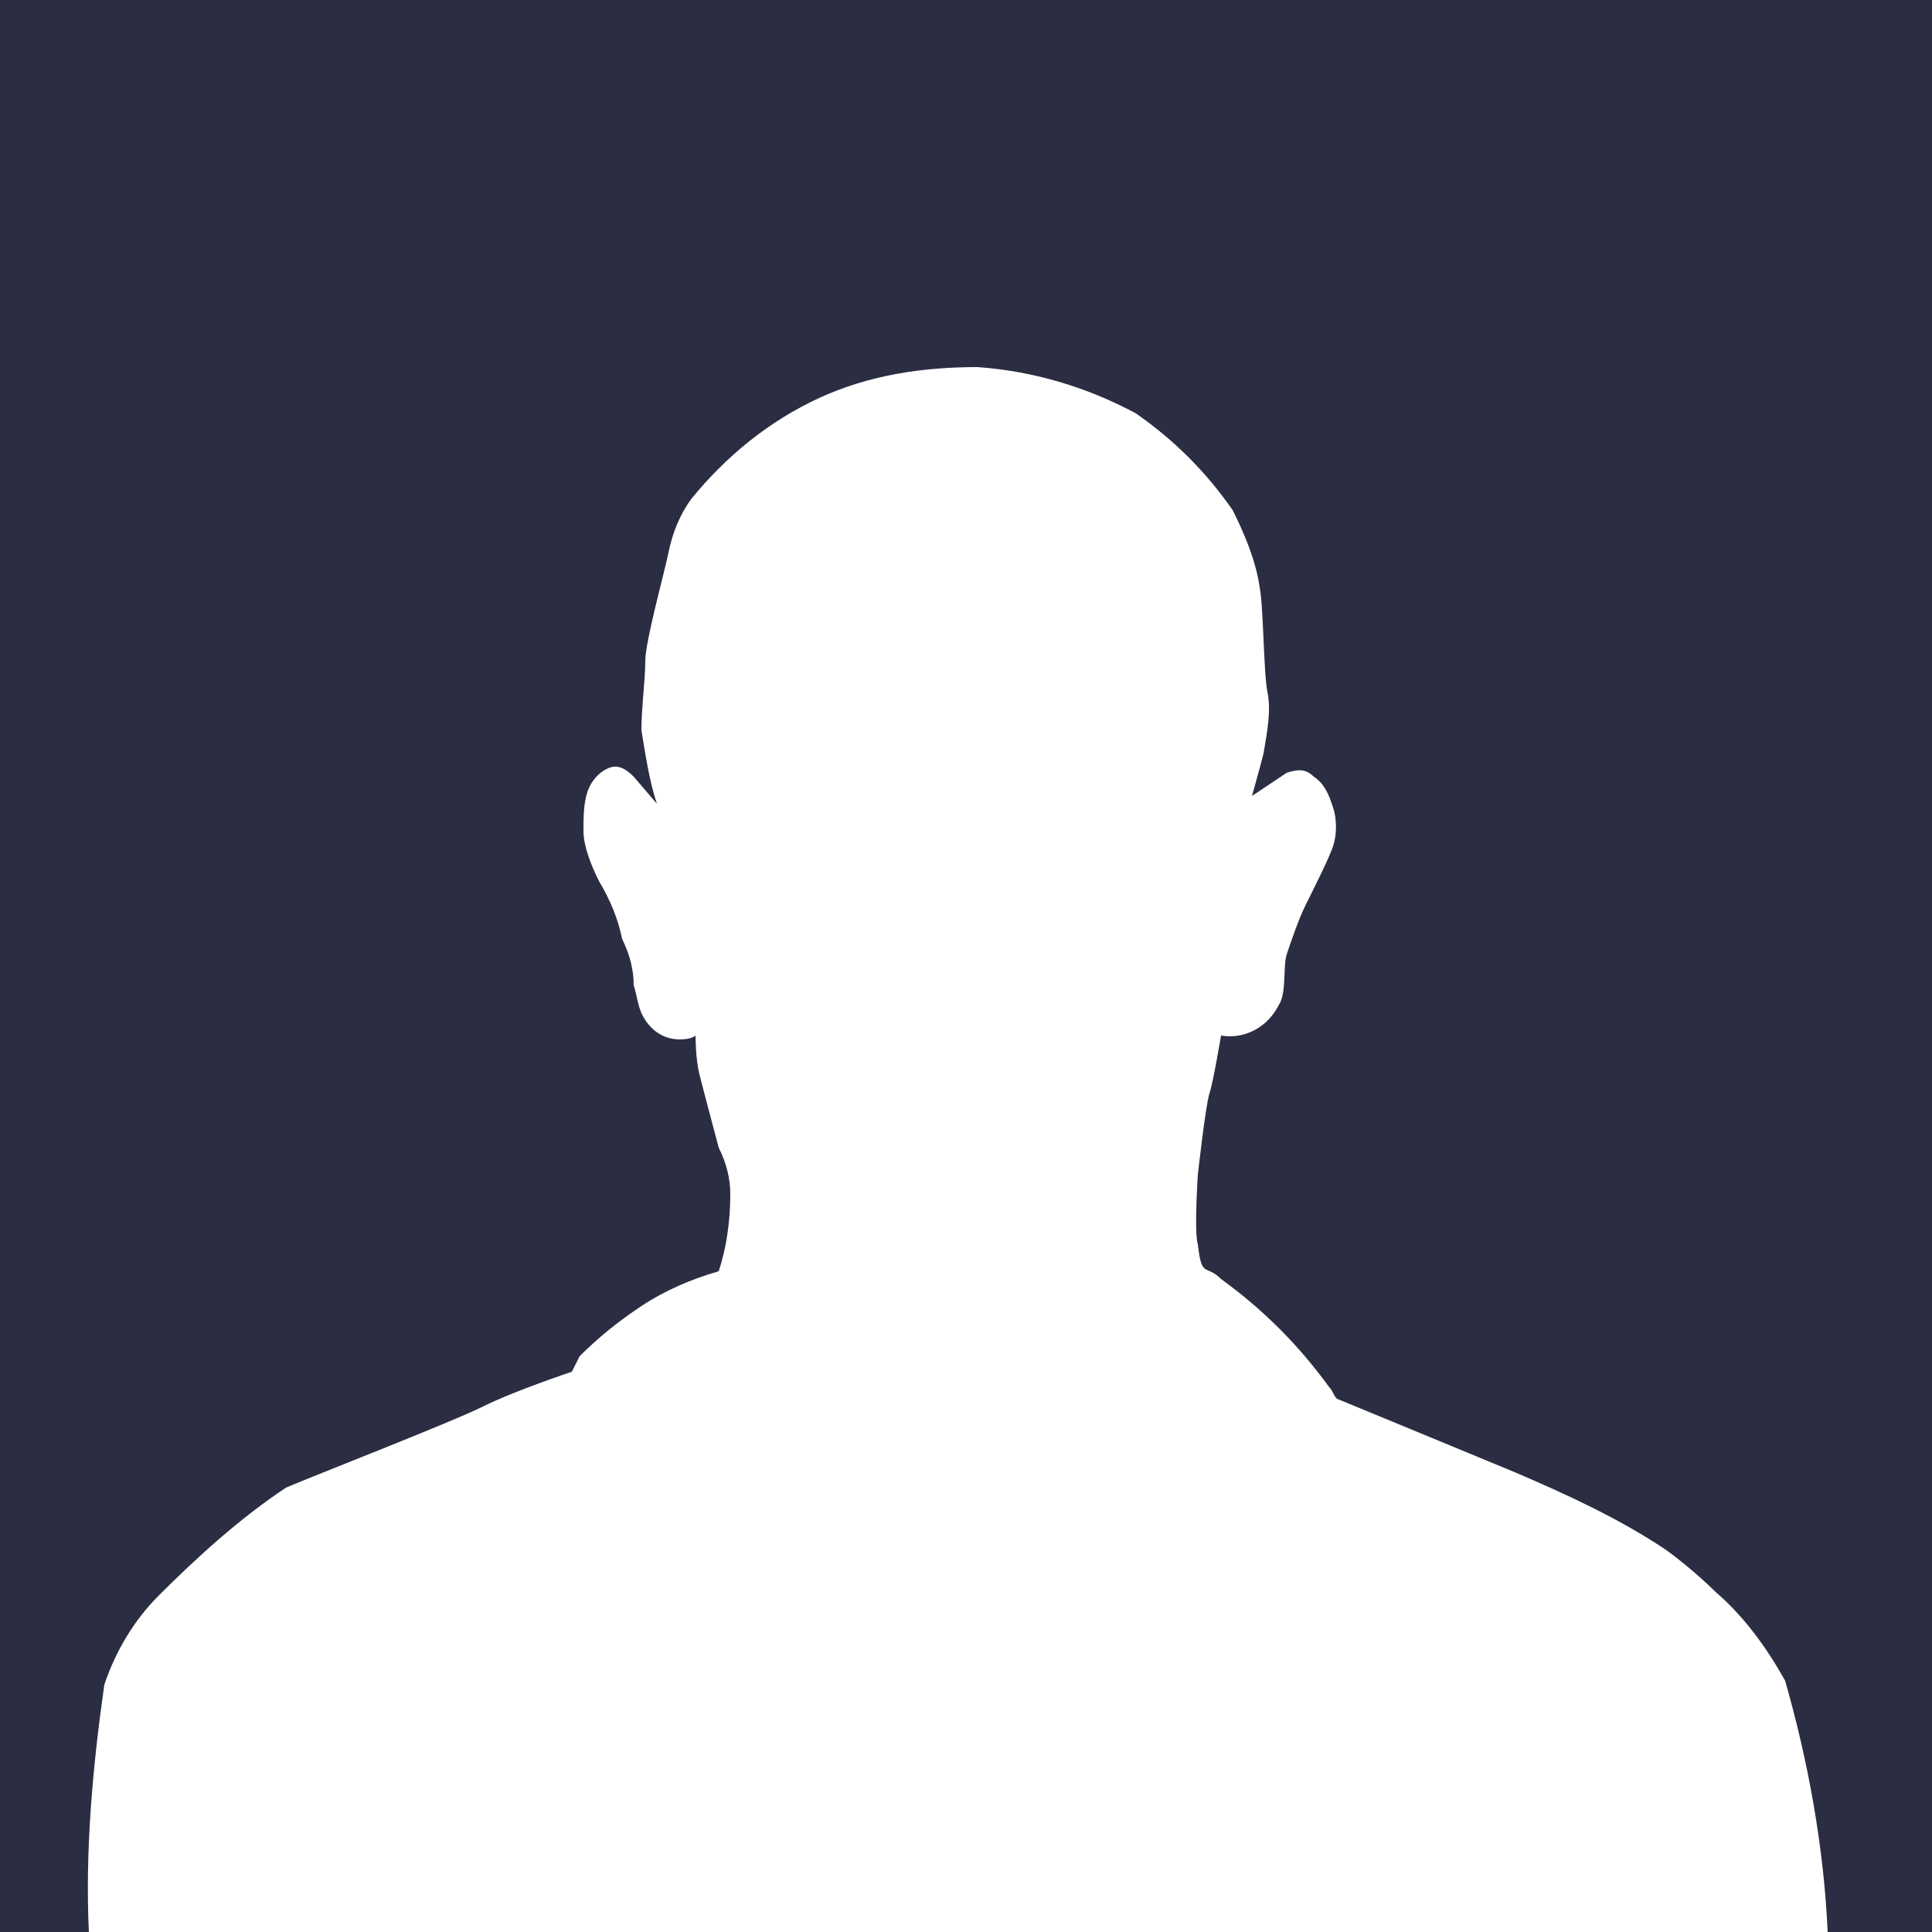 <?xml version="1.0" encoding="utf-8"?>
<!-- Generator: Adobe Illustrator 22.1.0, SVG Export Plug-In . SVG Version: 6.00 Build 0)  -->
<svg version="1.1" id="Calque_1" xmlns="http://www.w3.org/2000/svg" xmlns:xlink="http://www.w3.org/1999/xlink" x="0px" y="0px"
	 viewBox="0 0 50 50" style="enable-background:new 0 0 50 50;" xml:space="preserve">
<rect x="0" y="0" width="50" height="50" fill="#808080" stroke="none"/>
<style type="text/css">
	.st0{fill:#FFFFFF;}
	.st1{fill:#2B2D42;}
</style>
<rect x="53.2" class="st0" width="50" height="50"/>
<title>Mesa de trabajo 1</title>
<rect x="0" class="st0" width="50" height="50"/>
<g id="Objects_1_">
	<path class="st1" d="M0,0v50h2.3c-0.1-2.1,0.1-4.3,0.4-6.4c0.3-0.9,0.8-1.7,1.4-2.3c1-1,2.1-2,3.3-2.8c0.7-0.3,4.3-1.7,5.1-2.1
		s2.3-0.9,2.3-0.9l0.2-0.4c0.5-0.5,1-0.9,1.6-1.3c0.6-0.4,1.3-0.7,2-0.9c0.2-0.6,0.3-1.3,0.3-2c0-0.4-0.1-0.8-0.3-1.2
		c0,0-0.4-1.5-0.5-1.9s-0.1-1-0.1-1s-0.1,0.1-0.4,0.1c-0.4,0-0.7-0.2-0.9-0.5c-0.2-0.3-0.2-0.6-0.3-0.9c0-0.4-0.1-0.8-0.3-1.2
		c-0.1-0.5-0.3-1-0.6-1.5c-0.2-0.4-0.4-0.9-0.4-1.3c0-0.3,0-0.7,0.1-1s0.3-0.5,0.5-0.6s0.4-0.1,0.7,0.2l0.6,0.7
		c-0.2-0.6-0.3-1.3-0.4-1.9c0-0.6,0.1-1.3,0.1-1.8s0.5-2.3,0.6-2.8s0.3-1,0.6-1.4c0.9-1.1,2-2,3.3-2.6c1.3-0.6,2.7-0.8,4.1-0.8
		c1.4,0.1,2.8,0.5,4.1,1.2c1,0.7,1.8,1.5,2.5,2.5c0.3,0.6,0.6,1.3,0.7,2c0.1,0.5,0.1,2.2,0.2,2.7c0.1,0.5,0,1-0.1,1.6
		c-0.1,0.4-0.3,1.1-0.3,1.1c0.3-0.2,0.6-0.4,0.9-0.6c0.3-0.1,0.5-0.1,0.7,0.1c0.3,0.2,0.4,0.5,0.5,0.8s0.1,0.7,0,1S34,23,33.8,23.4
		s-0.4,1-0.5,1.3s0,1-0.2,1.3c-0.3,0.6-0.9,0.9-1.5,0.8c0,0-0.2,1.2-0.3,1.5S31,30.4,31,30.4s-0.1,1.5,0,1.8
		c0.1,0.9,0.2,0.5,0.6,0.9c1.1,0.8,2,1.7,2.8,2.8c0.1,0.1,0.1,0.2,0.2,0.3c0,0,3.4,1.4,4.6,1.9c1.4,0.6,2.7,1.2,3.9,2
		c0.7,0.5,1.3,1.1,1.3,1.1c0.7,0.6,1.3,1.4,1.8,2.3c0.6,2.1,1,4.3,1.1,6.5H50V0H0z"/>
</g>
<path class="st1" d="M53.2,0v50h5.4l0-1L58,48.9c0,0,0-0.2,0-0.7c0-0.5-0.1-1.1,0-1.6c0.1-0.4,0.3-0.7,0.3-0.7l0.5-0.2
	c0,0,0.7-2.7,1.2-3.8c0.5-1.1,0.5-1.6,1.4-2s2.5-1,3.3-1.3c0.8-0.3,2.5-0.5,3.1-0.8c0.6-0.2,3.7-1.3,4.4-2c0.7-0.7,1.5-1.8,1.6-2.5
	c0.1-0.7,0-4.3,0-4.3L73.3,28H73l-0.2,0.6c0,0-0.3,0-0.1,0.5c0.2,0.5,0.7,1.2,0.7,2.2c0,1.1-0.1,1.4-0.5,2c-0.4,0.6-1,1.3-1,1.3
	s0.7-1.3,0.9-2c0.2-0.7,0.2-1.6,0-2.3c-0.2-0.6-0.8-1.6-0.8-1.6s0.4,0.8,0.5,1.2c0.2,0.4,0.3,1.1,0.3,1.4c0,0.3-0.2,0.7-0.2,0.8
	c0-0.2,0.1-1.1,0-1.4c-0.1-0.4-0.6-1.3-0.6-1.3s0.2,0.9,0.3,1.4c0,0.5-0.3,1.6-0.3,1.6s0.1-1.7,0-2.2c-0.1-0.5-0.4-1.3-0.6-1.7
	c-0.2-0.4-0.4-2.3-0.4-2.3s-0.1,1.1-0.1,1.4c0,0.3,0.1,0.7,0.3,1.1c0.2,0.4,0.4,0.6,0.4,1.2c0,0.6-0.2,1.2-0.2,1.2s0.1-0.9,0-1.3
	c-0.1-0.3-0.3-0.8-0.4-0.9c-0.1-0.1-0.4-1.1-0.4-1.1s-0.2,0.2-0.2,0.6c0,0.4,0.1,1.1,0.1,1.1s-0.4-1.1-0.4-1.8
	c-0.1-0.7,0.4-1.7,0.5-2.2s0.1-1.1,0.1-1.1s-0.1,0.9-0.3,1.4s-0.4,0.7-0.4,1.2c0,0.5,0,1,0,1s-0.2-1-0.1-1.5
	c0.1-0.5,0.3-1.1,0.3-1.5c0-0.4-0.1-0.5,0.2-1.2c0.3-0.7,0.4-1.9,0.4-1.9s0-1.9,0.3-3.1s1-2.3,1.4-2.7c0.4-0.4,1-1.7,1-1.7
	s-0.4,0.1-0.8,0.7c-0.3,0.6-0.5,1.2-0.5,1.2s0.2-0.9,0.3-1.2c0.1-0.3,0.5-1.2,1-1.7c0.5-0.5,1-0.9,1-0.9s0.1-0.5-0.2-0.7
	s-0.5,0-0.5-0.3c0-0.3,0.1-0.5,0.4-0.7c0.3-0.2,0.8-0.3,1.2-0.3c0.4,0,1,0,1,0s0.4-0.6,0.9-1C77.3,9,78,8.6,78.7,8.6
	c0.7,0,1.8,0.1,2,0.1C81,8.8,81,9,81,9s0.5-0.1,1.1,0.3s1,0.7,1.3,1c0.2,0.3,1.5,1.5,2.1,2.6c0.6,1.1,0.8,2.1,0.8,2.1l-0.1,0.2
	c0,0,0.2,0.5,0.3,0.9c0.1,0.4,0,0.9,0,0.9s0.2,0.2,0.3,0.7c0.1,0.5,0.2,1.3,0.2,1.6c0,0.3,0,1.1,0,1.1s0.5,1.2,0.8,1.8
	c0.3,0.7,0.5,0.8,0.5,1.6c0,0.8,0,1.4-0.1,2c-0.2,0.6-0.4,1.2-0.4,1.1s0.2-0.6,0.2-1.2s0.1-1.5-0.1-2c-0.2-0.5-0.4-0.6-0.4-0.6
	s-0.1,0.9-0.1,1.5c0,0.6,0.1,1.4,0.2,1.8c0.1,0.4,0.2,0.9,0.5,1.3c0.3,0.4,0.7,1.1,0.9,1.5c0.2,0.4,0.3,1.5,0.3,1.5
	s-0.2-1.2-0.6-1.8c-0.4-0.6-0.8-1.2-1-1.5c-0.2-0.3-0.5-1.8-0.5-1.8s0.1,2.3-0.2,3.2c-0.3,0.9-0.9,1.8-1.3,2.4
	c-0.3,0.5-1.3,2.3-1.6,2.9c0.1-0.4,0.4-1.3,0.7-2.1c0.5-1.2,0.9-1.9,1.1-2.5c0.3-0.6,0.6-1.5,0.6-2.1c0-0.6-0.1-1.9-0.1-1.9
	l-0.1,1.3c0,0,0,0.8-0.2,1.1c-0.2,0.2-0.3,0.3-0.4,0.3c-0.1,0-0.1,0-0.1,0l-0.2-0.1c0,0-0.1,0.6-0.3,1s-0.3,0.7-0.6,1
	c-0.2,0.2-0.6,0.6-0.6,0.6s-0.2,1.2-0.3,1.6c0,0.4-0.2,1.2,0.1,2c0.4,0.8,1,1.2,1.7,1.5c0.8,0.3,2,1,2.9,1.2
	c0.9,0.2,0.7,0.3,1.2,0.3s1-0.1,1.8,0.2c0.7,0.3,1.3,0.8,2.1,1.1c0.8,0.3,1.6,0.6,2.2,1.4c0.6,0.7,0.8,1.4,0.9,2.5
	c0.1,1.1,0.3,4.6,0.3,4.6l0.3,0.1c0,0,0.1,0.2,0.1,0.6c0,0.4,0,1.3,0,1.6c0,0,0,0.2,0,0.3h6.1V0H53.2z"/>
</svg>
